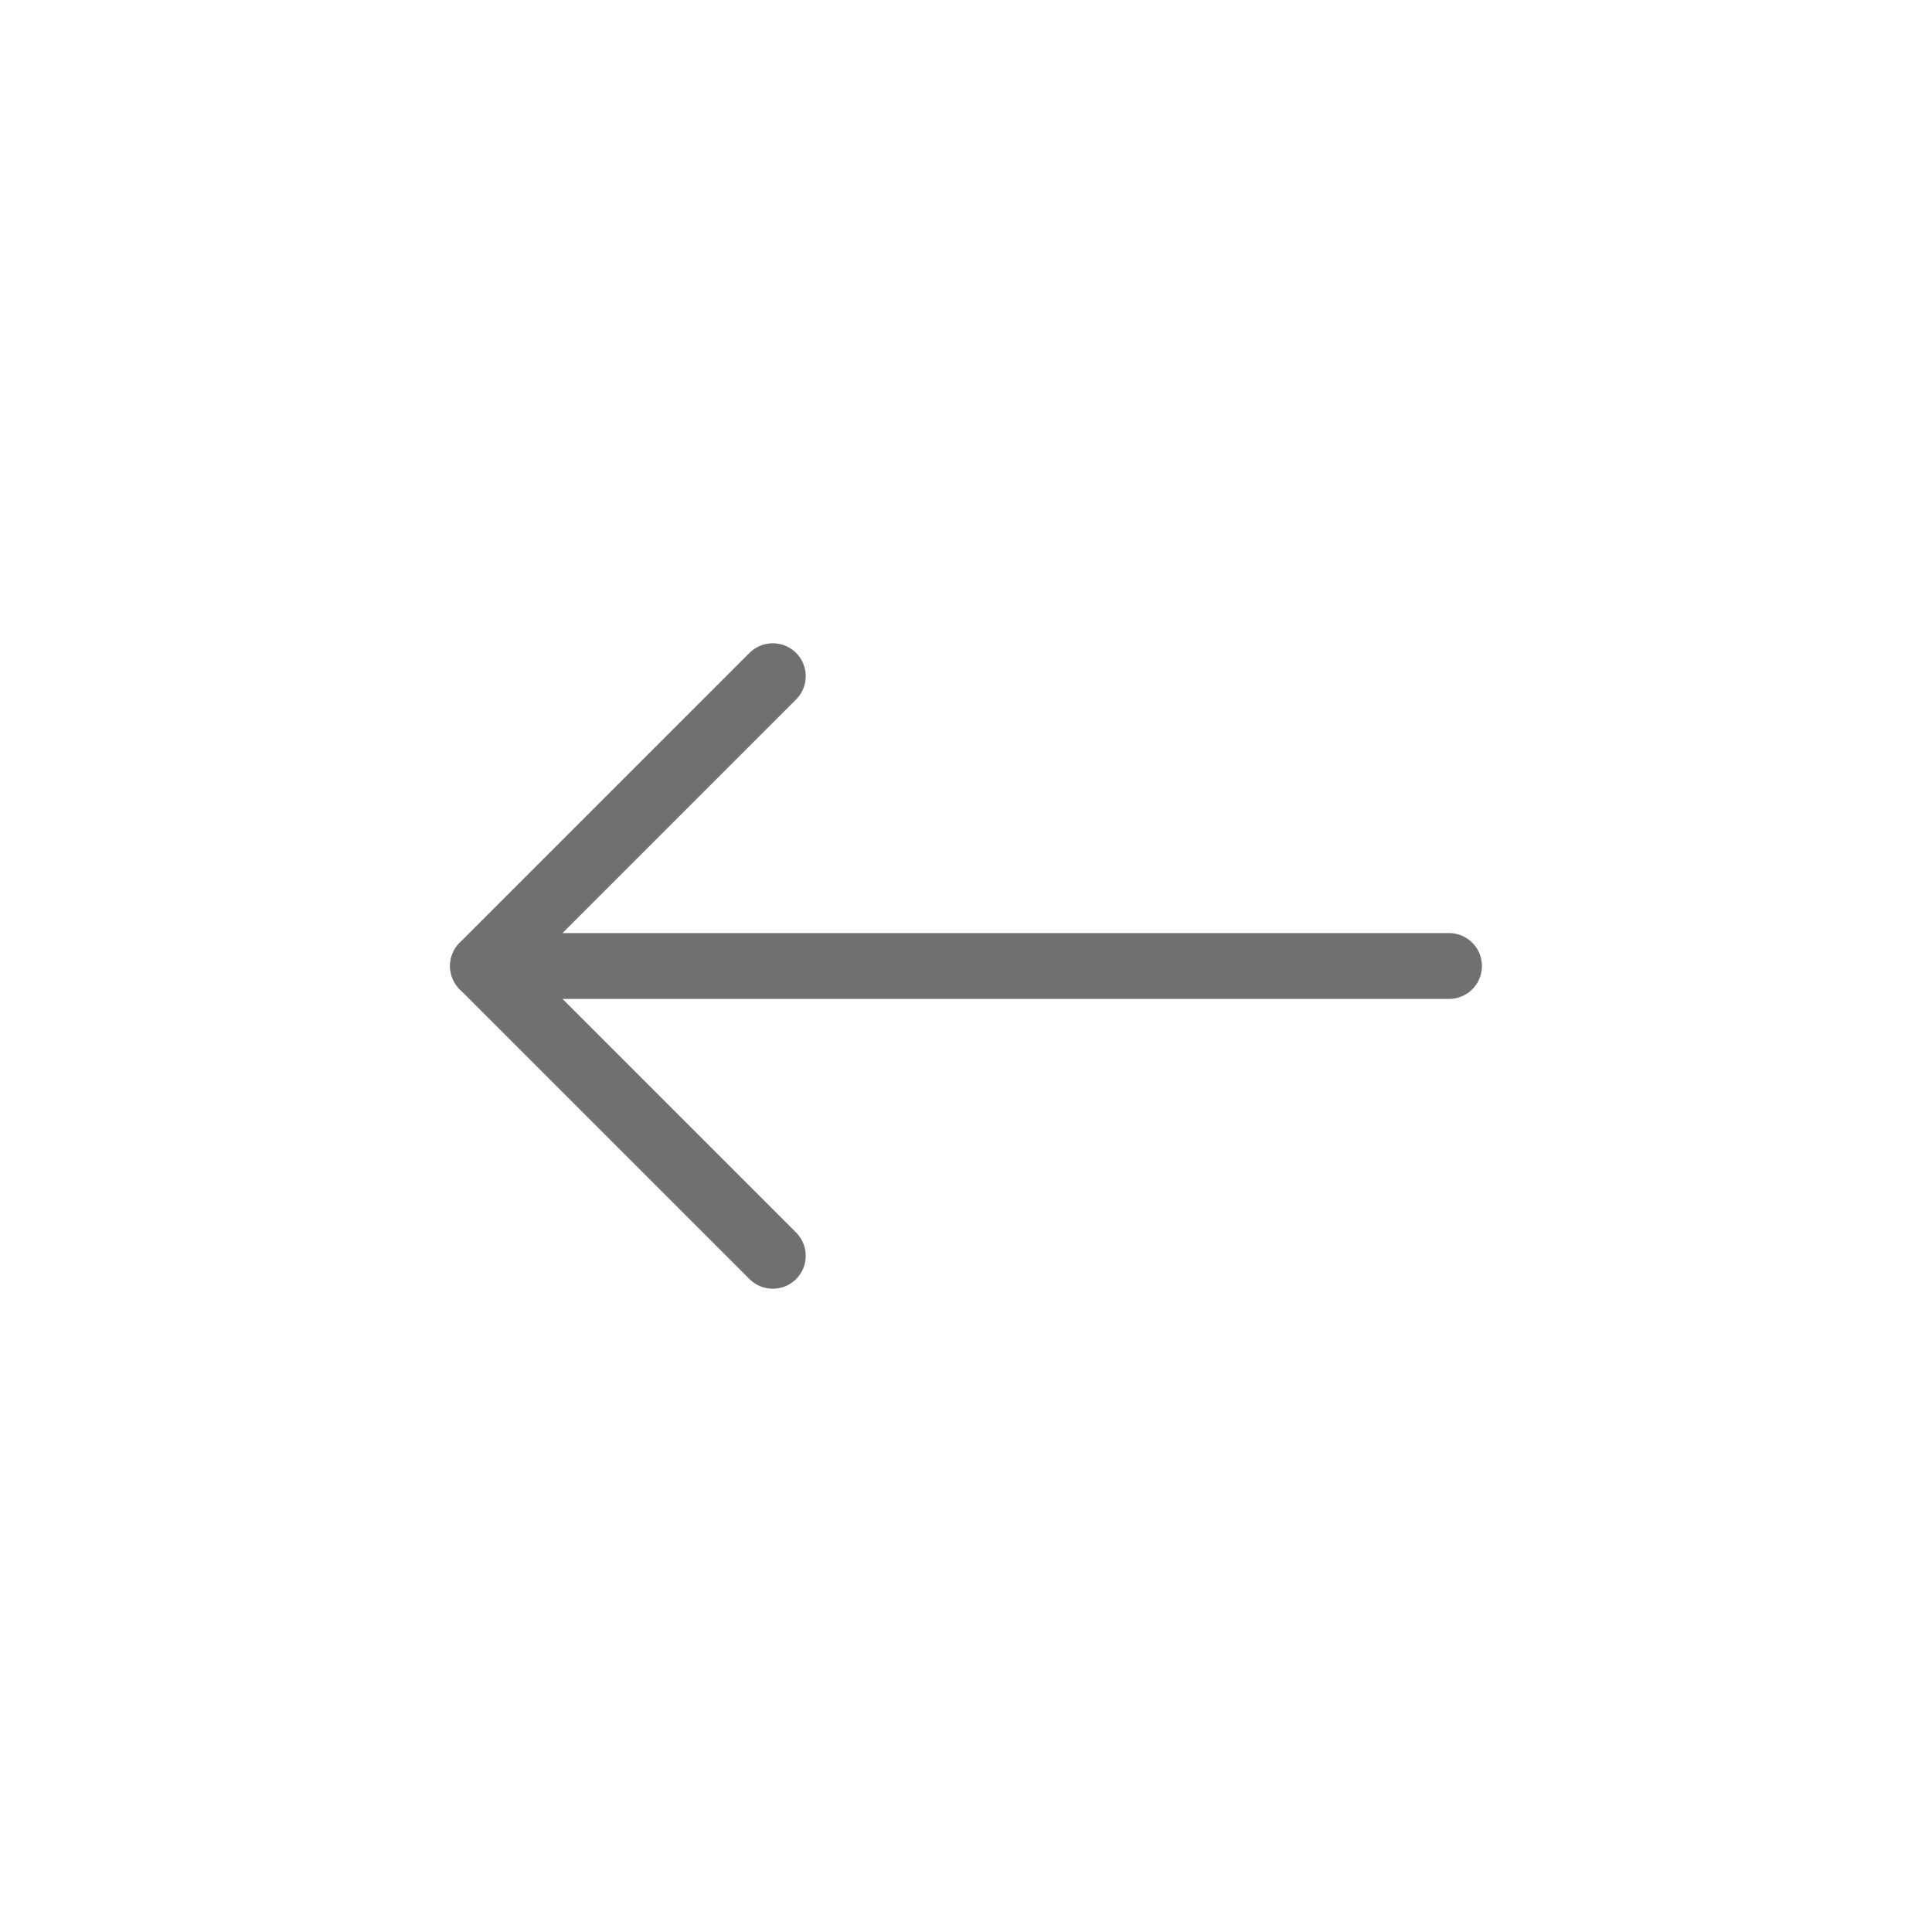 <svg width="44" height="44" viewBox="0 0 44 44" fill="none" xmlns="http://www.w3.org/2000/svg">
<path d="M11 22H33" stroke="#707070" stroke-width="1.5" stroke-linecap="round" stroke-linejoin="round"/>
<path d="M17.6 28.6L11 22L17.6 15.4" stroke="#707070" stroke-width="1.5" stroke-linecap="round" stroke-linejoin="round"/>
</svg>
